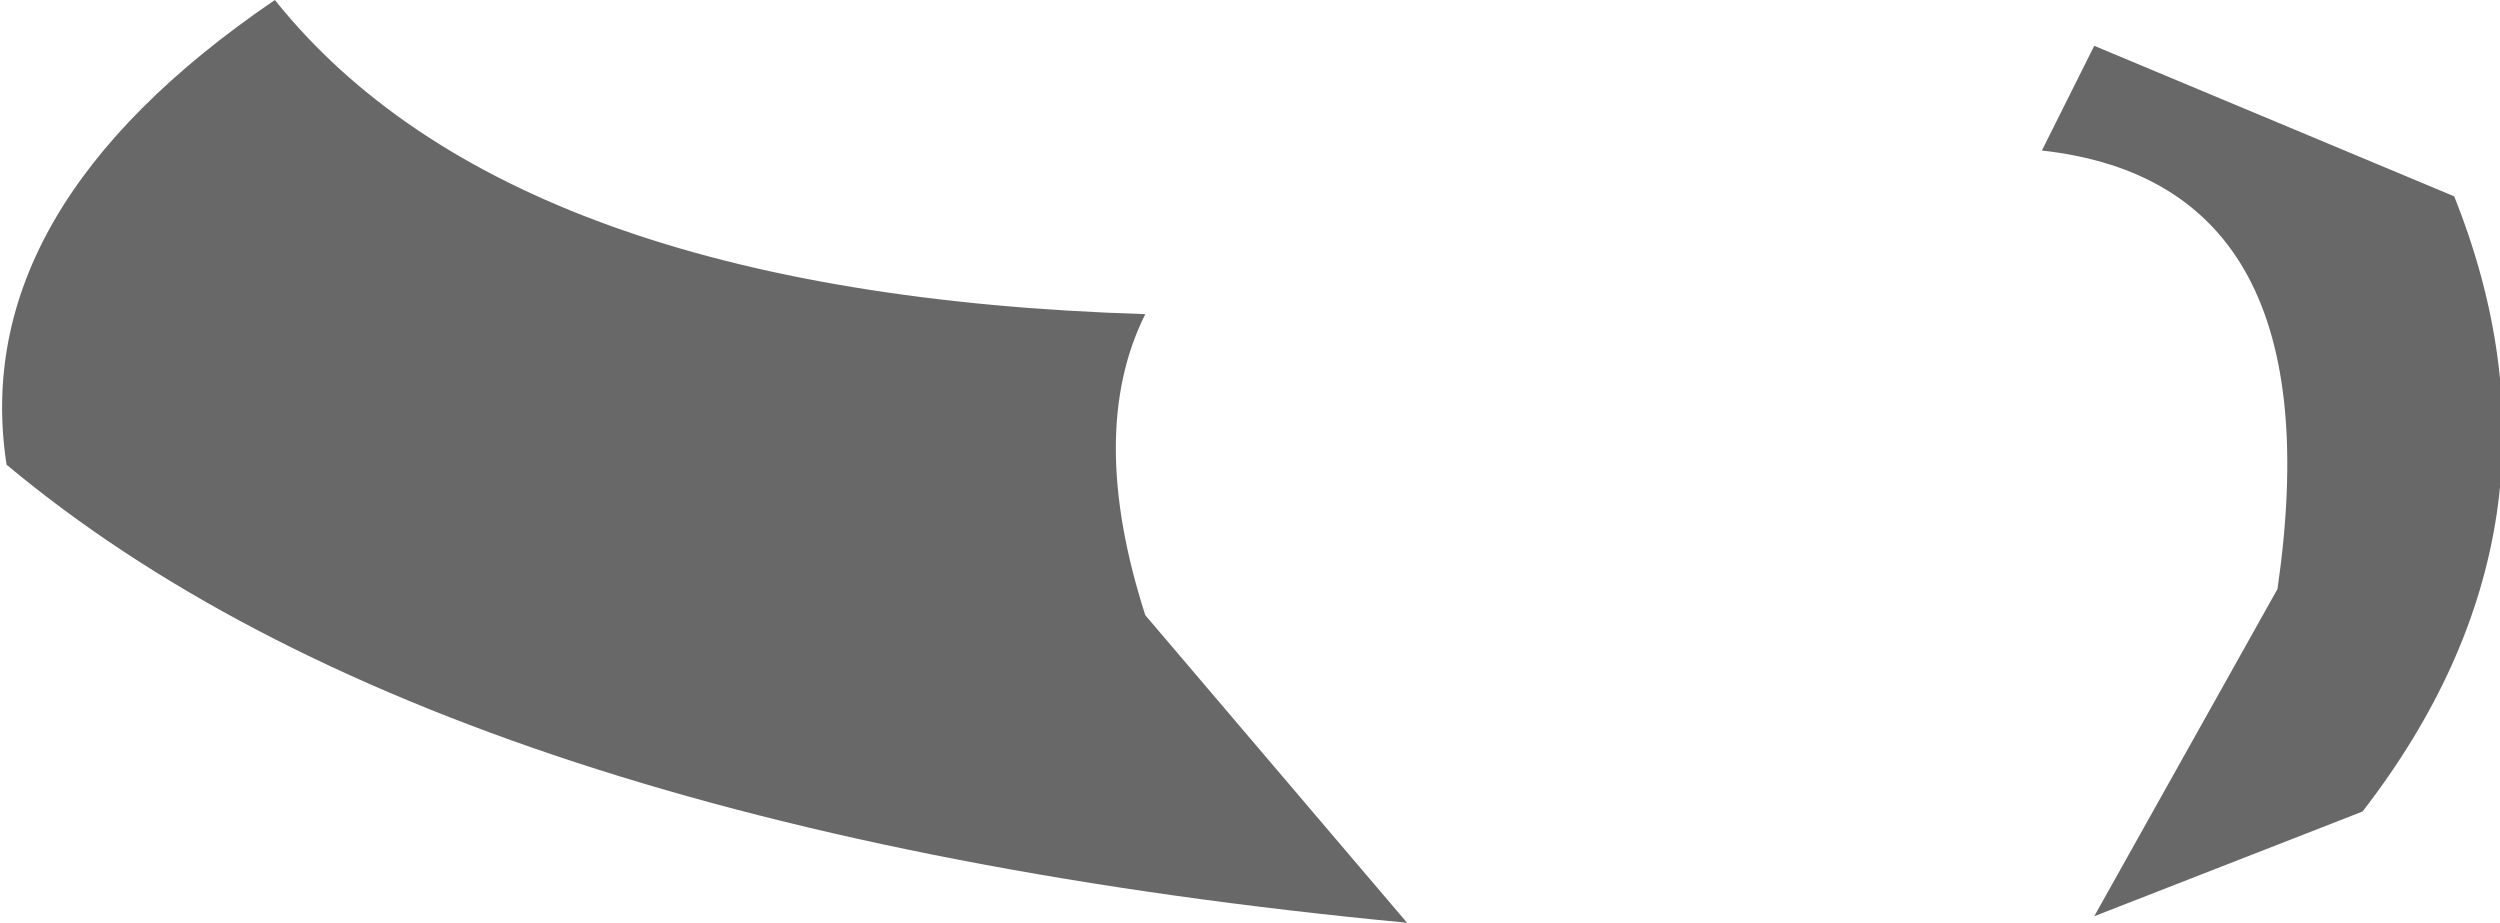 <?xml version="1.0" encoding="UTF-8" standalone="no"?>
<svg xmlns:xlink="http://www.w3.org/1999/xlink" height="7.05px" width="19.1px" xmlns="http://www.w3.org/2000/svg">
  <g transform="matrix(1.0, 0.0, 0.0, 1.0, 9.55, 3.55)">
    <path d="M-7.45 -3.55 Q-5.65 -1.3 -0.8 -1.15 -1.25 -0.25 -0.8 1.15 L1.2 3.5 Q-6.15 2.8 -9.5 0.0 -9.8 -1.95 -7.45 -3.55 M6.45 -3.2 L9.2 -2.05 Q10.2 0.45 8.5 2.65 L6.45 3.45 7.85 0.95 Q8.3 -2.15 6.05 -2.4 L6.45 -3.2" fill="#696868" fill-rule="evenodd" stroke="none"/>
  </g>
</svg>
